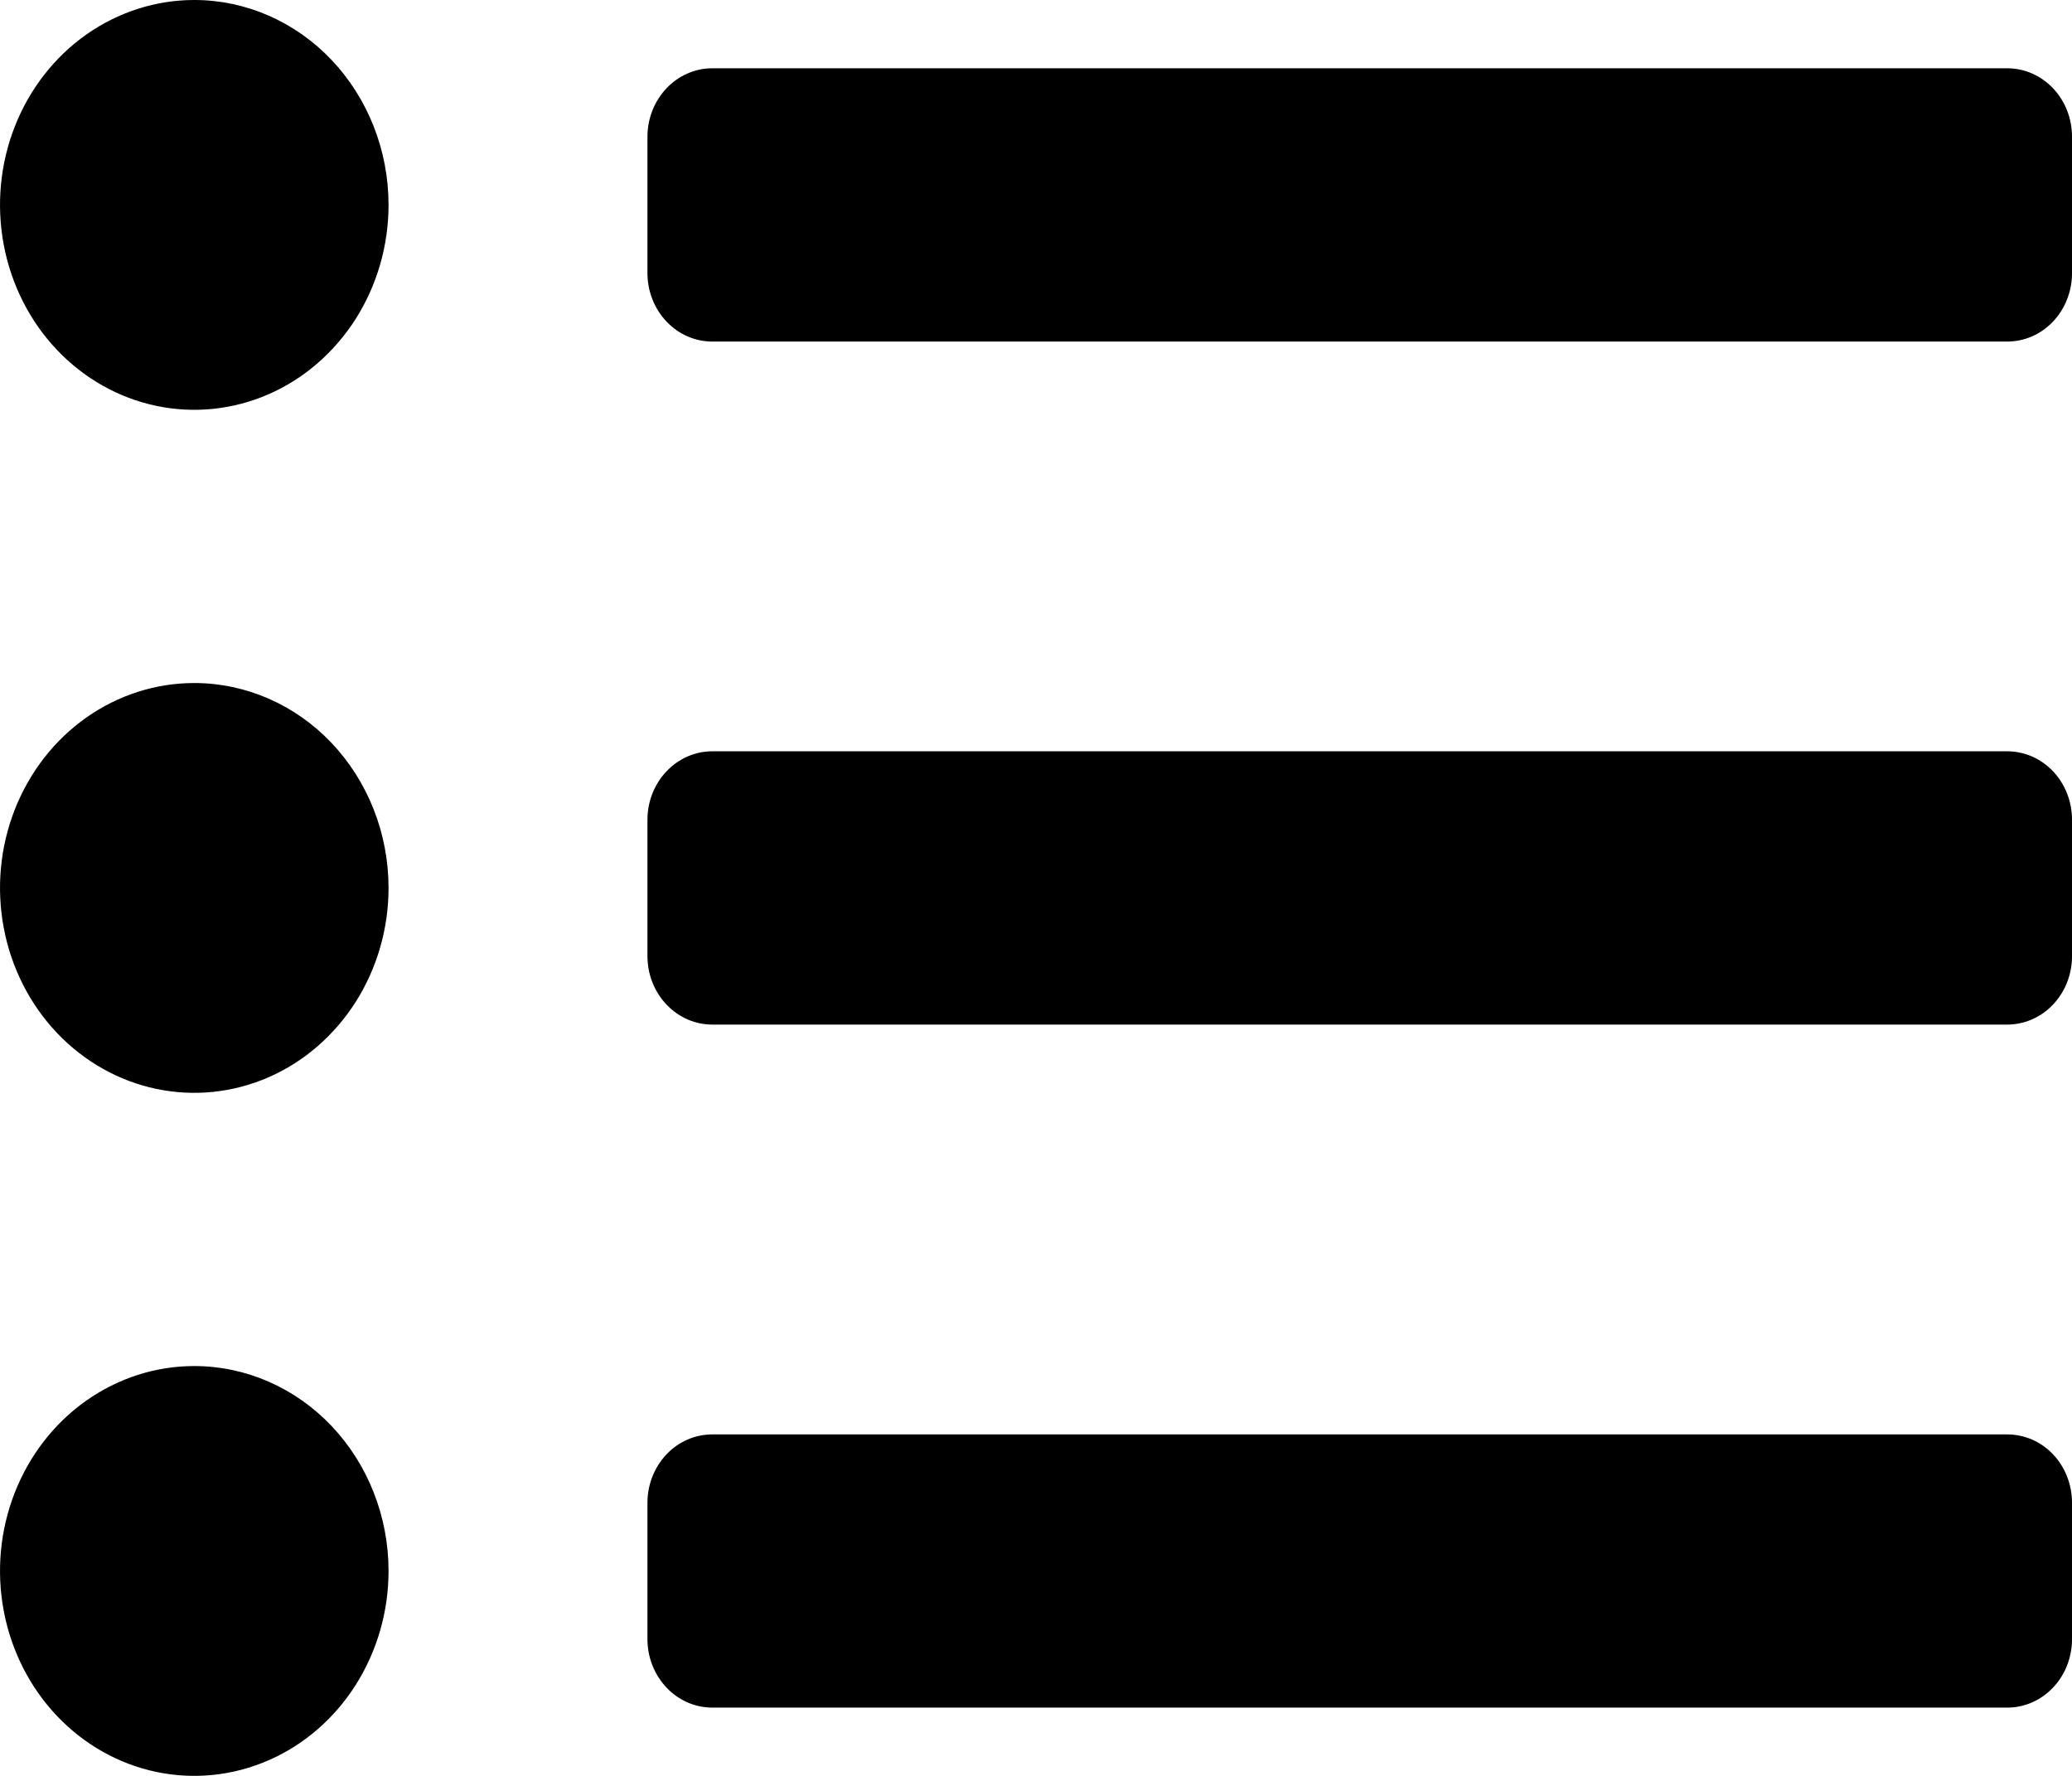 <svg width="21" height="18" viewBox="0 0 21 18" fill="none" xmlns="http://www.w3.org/2000/svg">
<path d="M1.969 0C1.579 0 1.199 0.122 0.875 0.35C0.551 0.578 0.299 0.903 0.15 1.282C0.001 1.662 -0.038 2.079 0.038 2.482C0.114 2.885 0.301 3.255 0.577 3.546C0.852 3.836 1.203 4.034 1.585 4.114C1.967 4.194 2.362 4.153 2.722 3.996C3.082 3.839 3.389 3.572 3.606 3.231C3.822 2.889 3.938 2.488 3.938 2.077C3.938 1.526 3.73 0.998 3.361 0.608C2.992 0.219 2.491 0 1.969 0ZM1.969 6.923C1.579 6.923 1.199 7.045 0.875 7.273C0.551 7.501 0.299 7.826 0.15 8.205C0.001 8.585 -0.038 9.002 0.038 9.405C0.114 9.808 0.301 10.178 0.577 10.469C0.852 10.759 1.203 10.957 1.585 11.037C1.967 11.117 2.362 11.076 2.722 10.919C3.082 10.762 3.389 10.495 3.606 10.154C3.822 9.812 3.938 9.411 3.938 9C3.938 8.449 3.73 7.921 3.361 7.531C2.992 7.142 2.491 6.923 1.969 6.923ZM1.969 13.846C1.579 13.846 1.199 13.968 0.875 14.196C0.551 14.424 0.299 14.749 0.15 15.128C0.001 15.508 -0.038 15.925 0.038 16.328C0.114 16.731 0.301 17.101 0.577 17.392C0.852 17.682 1.203 17.88 1.585 17.96C1.967 18.04 2.362 17.999 2.722 17.842C3.082 17.685 3.389 17.419 3.606 17.077C3.822 16.735 3.938 16.334 3.938 15.923C3.938 15.372 3.73 14.844 3.361 14.454C2.992 14.065 2.491 13.846 1.969 13.846ZM20.344 14.539H7.219C7.045 14.539 6.878 14.611 6.755 14.741C6.632 14.871 6.562 15.047 6.562 15.231V16.615C6.562 16.799 6.632 16.975 6.755 17.105C6.878 17.235 7.045 17.308 7.219 17.308H20.344C20.518 17.308 20.685 17.235 20.808 17.105C20.931 16.975 21 16.799 21 16.615V15.231C21 15.047 20.931 14.871 20.808 14.741C20.685 14.611 20.518 14.539 20.344 14.539ZM20.344 0.692H7.219C7.045 0.692 6.878 0.765 6.755 0.895C6.632 1.025 6.562 1.201 6.562 1.385V2.769C6.562 2.953 6.632 3.129 6.755 3.259C6.878 3.389 7.045 3.462 7.219 3.462H20.344C20.518 3.462 20.685 3.389 20.808 3.259C20.931 3.129 21 2.953 21 2.769V1.385C21 1.201 20.931 1.025 20.808 0.895C20.685 0.765 20.518 0.692 20.344 0.692ZM20.344 7.615H7.219C7.045 7.615 6.878 7.688 6.755 7.818C6.632 7.948 6.562 8.124 6.562 8.308V9.692C6.562 9.876 6.632 10.052 6.755 10.182C6.878 10.312 7.045 10.385 7.219 10.385H20.344C20.518 10.385 20.685 10.312 20.808 10.182C20.931 10.052 21 9.876 21 9.692V8.308C21 8.124 20.931 7.948 20.808 7.818C20.685 7.688 20.518 7.615 20.344 7.615Z" fill="black"/>
</svg>
